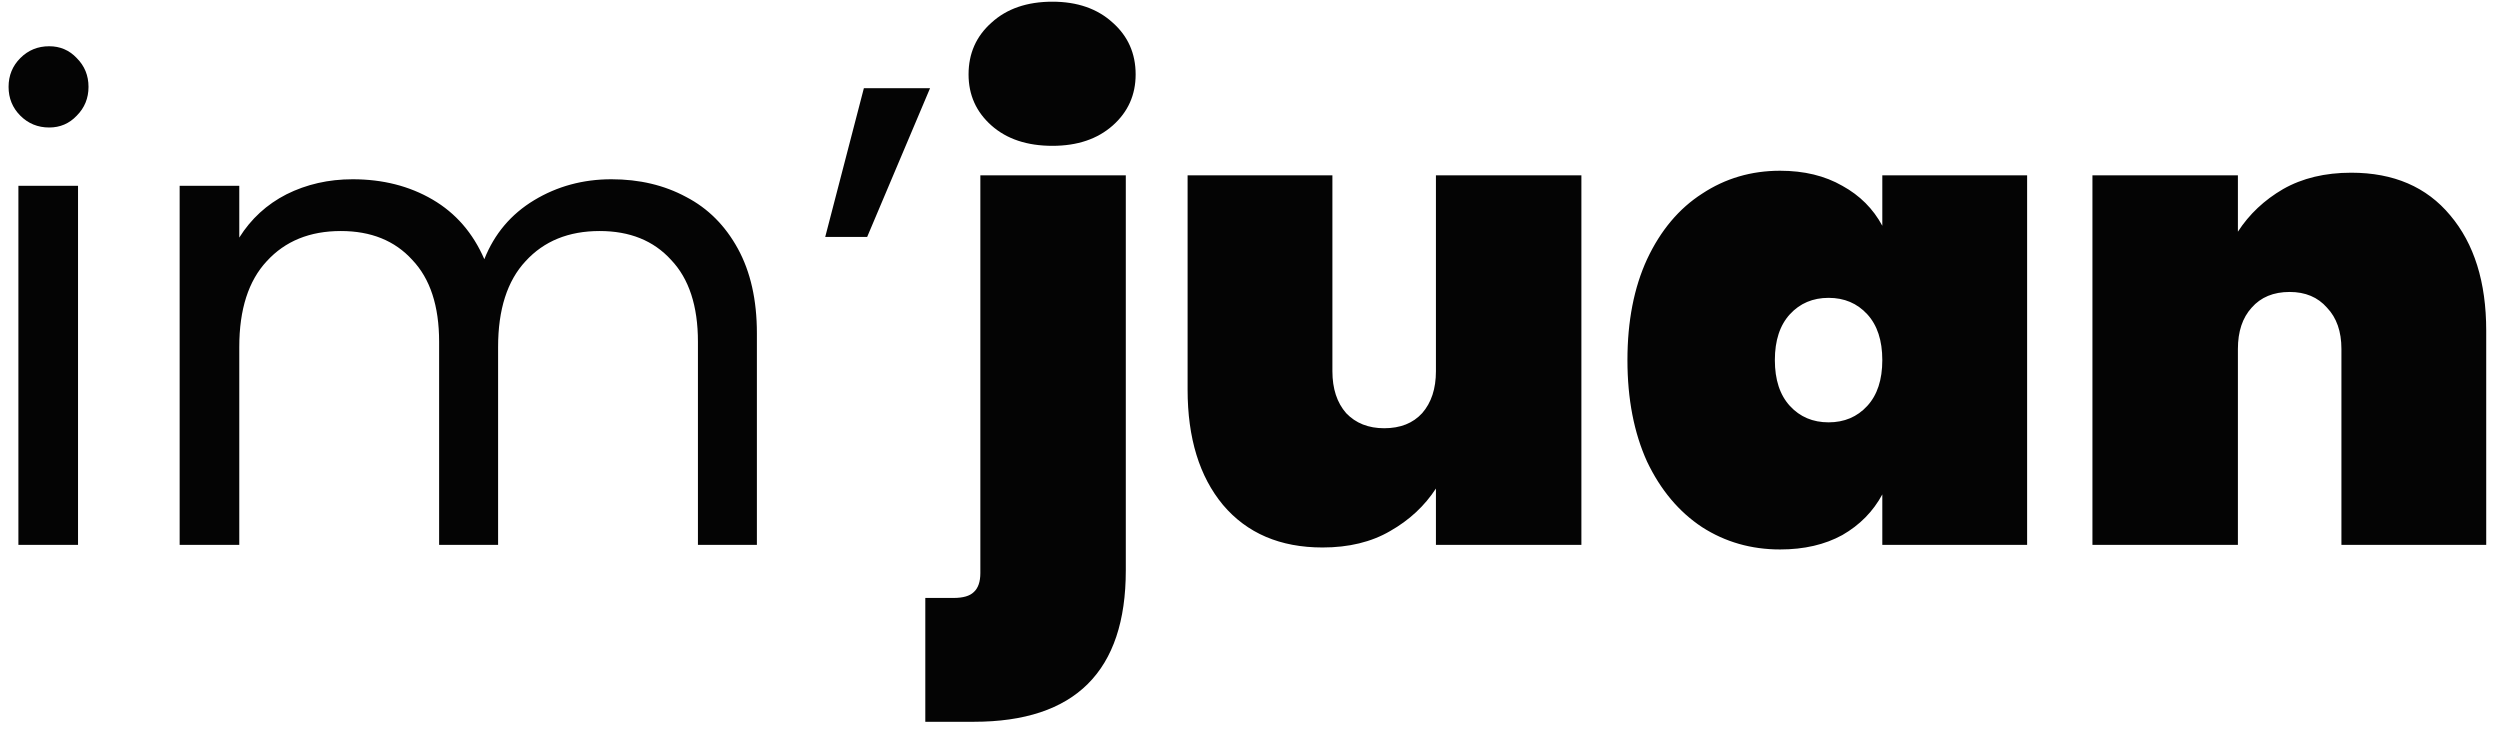 <svg width="156" height="46" viewBox="0 0 156 46" fill="none" xmlns="http://www.w3.org/2000/svg">
<path d="M3.07 7.956C2.361 7.956 1.762 7.71 1.271 7.22C0.78 6.729 0.535 6.129 0.535 5.421C0.535 4.712 0.78 4.112 1.271 3.622C1.762 3.131 2.361 2.886 3.07 2.886C3.751 2.886 4.324 3.131 4.787 3.622C5.278 4.112 5.523 4.712 5.523 5.421C5.523 6.129 5.278 6.729 4.787 7.22C4.324 7.71 3.751 7.956 3.07 7.956ZM4.869 11.595V34H1.148V11.595H4.869ZM38.154 11.186C39.898 11.186 41.452 11.554 42.815 12.29C44.178 12.998 45.254 14.075 46.045 15.52C46.835 16.964 47.23 18.722 47.23 20.794V34H43.551V21.325C43.551 19.09 42.992 17.387 41.874 16.215C40.784 15.015 39.299 14.416 37.418 14.416C35.483 14.416 33.943 15.043 32.798 16.296C31.653 17.523 31.081 19.308 31.081 21.652V34H27.401V21.325C27.401 19.09 26.842 17.387 25.724 16.215C24.634 15.015 23.149 14.416 21.268 14.416C19.333 14.416 17.793 15.043 16.648 16.296C15.503 17.523 14.931 19.308 14.931 21.652V34H11.21V11.595H14.931V14.825C15.667 13.652 16.648 12.753 17.874 12.126C19.128 11.499 20.505 11.186 22.004 11.186C23.885 11.186 25.547 11.608 26.992 12.453C28.437 13.298 29.513 14.538 30.222 16.174C30.849 14.593 31.885 13.366 33.329 12.494C34.774 11.622 36.382 11.186 38.154 11.186ZM53.906 5.502H58.036L54.111 14.784H51.494L53.906 5.502ZM65.671 9.1C64.09 9.1 62.823 8.678 61.869 7.833C60.915 6.988 60.438 5.925 60.438 4.644C60.438 3.336 60.915 2.259 61.869 1.414C62.823 0.542 64.09 0.106 65.671 0.106C67.225 0.106 68.479 0.542 69.433 1.414C70.387 2.259 70.864 3.336 70.864 4.644C70.864 5.925 70.387 6.988 69.433 7.833C68.479 8.678 67.225 9.1 65.671 9.1ZM70.25 35.595C70.25 41.891 67.088 45.039 60.765 45.039H57.739V37.312H59.497C60.097 37.312 60.519 37.189 60.765 36.944C61.037 36.699 61.174 36.303 61.174 35.758V10.94H70.25V35.595ZM98.679 10.94V34H89.602V30.484C88.893 31.574 87.939 32.46 86.74 33.141C85.568 33.823 84.164 34.163 82.529 34.163C79.885 34.163 77.813 33.278 76.314 31.506C74.842 29.734 74.106 27.336 74.106 24.31V10.94H83.142V23.165C83.142 24.256 83.428 25.128 84.001 25.782C84.6 26.409 85.391 26.722 86.372 26.722C87.381 26.722 88.171 26.409 88.743 25.782C89.316 25.128 89.602 24.256 89.602 23.165V10.94H98.679ZM101.552 22.47C101.552 20.044 101.961 17.945 102.778 16.174C103.623 14.375 104.768 13.012 106.213 12.085C107.657 11.131 109.279 10.654 111.078 10.654C112.577 10.654 113.872 10.968 114.962 11.595C116.053 12.194 116.884 13.025 117.456 14.088V10.94H126.492V34H117.456V30.852C116.884 31.915 116.053 32.76 114.962 33.387C113.872 33.986 112.577 34.286 111.078 34.286C109.279 34.286 107.657 33.823 106.213 32.896C104.768 31.942 103.623 30.579 102.778 28.808C101.961 27.009 101.552 24.896 101.552 22.47ZM117.456 22.47C117.456 21.244 117.143 20.29 116.516 19.608C115.889 18.927 115.085 18.586 114.104 18.586C113.122 18.586 112.318 18.927 111.691 19.608C111.065 20.29 110.751 21.244 110.751 22.47C110.751 23.697 111.065 24.651 111.691 25.332C112.318 26.014 113.122 26.354 114.104 26.354C115.085 26.354 115.889 26.014 116.516 25.332C117.143 24.651 117.456 23.697 117.456 22.47ZM146.718 10.777C149.362 10.777 151.42 11.663 152.892 13.434C154.391 15.206 155.14 17.605 155.14 20.63V34H146.105V21.775C146.105 20.685 145.805 19.826 145.205 19.199C144.633 18.545 143.856 18.218 142.875 18.218C141.866 18.218 141.076 18.545 140.503 19.199C139.931 19.826 139.645 20.685 139.645 21.775V34H130.568V10.94H139.645V14.457C140.353 13.366 141.294 12.48 142.466 11.799C143.665 11.117 145.082 10.777 146.718 10.777Z" fill="#040404"/>
</svg>
